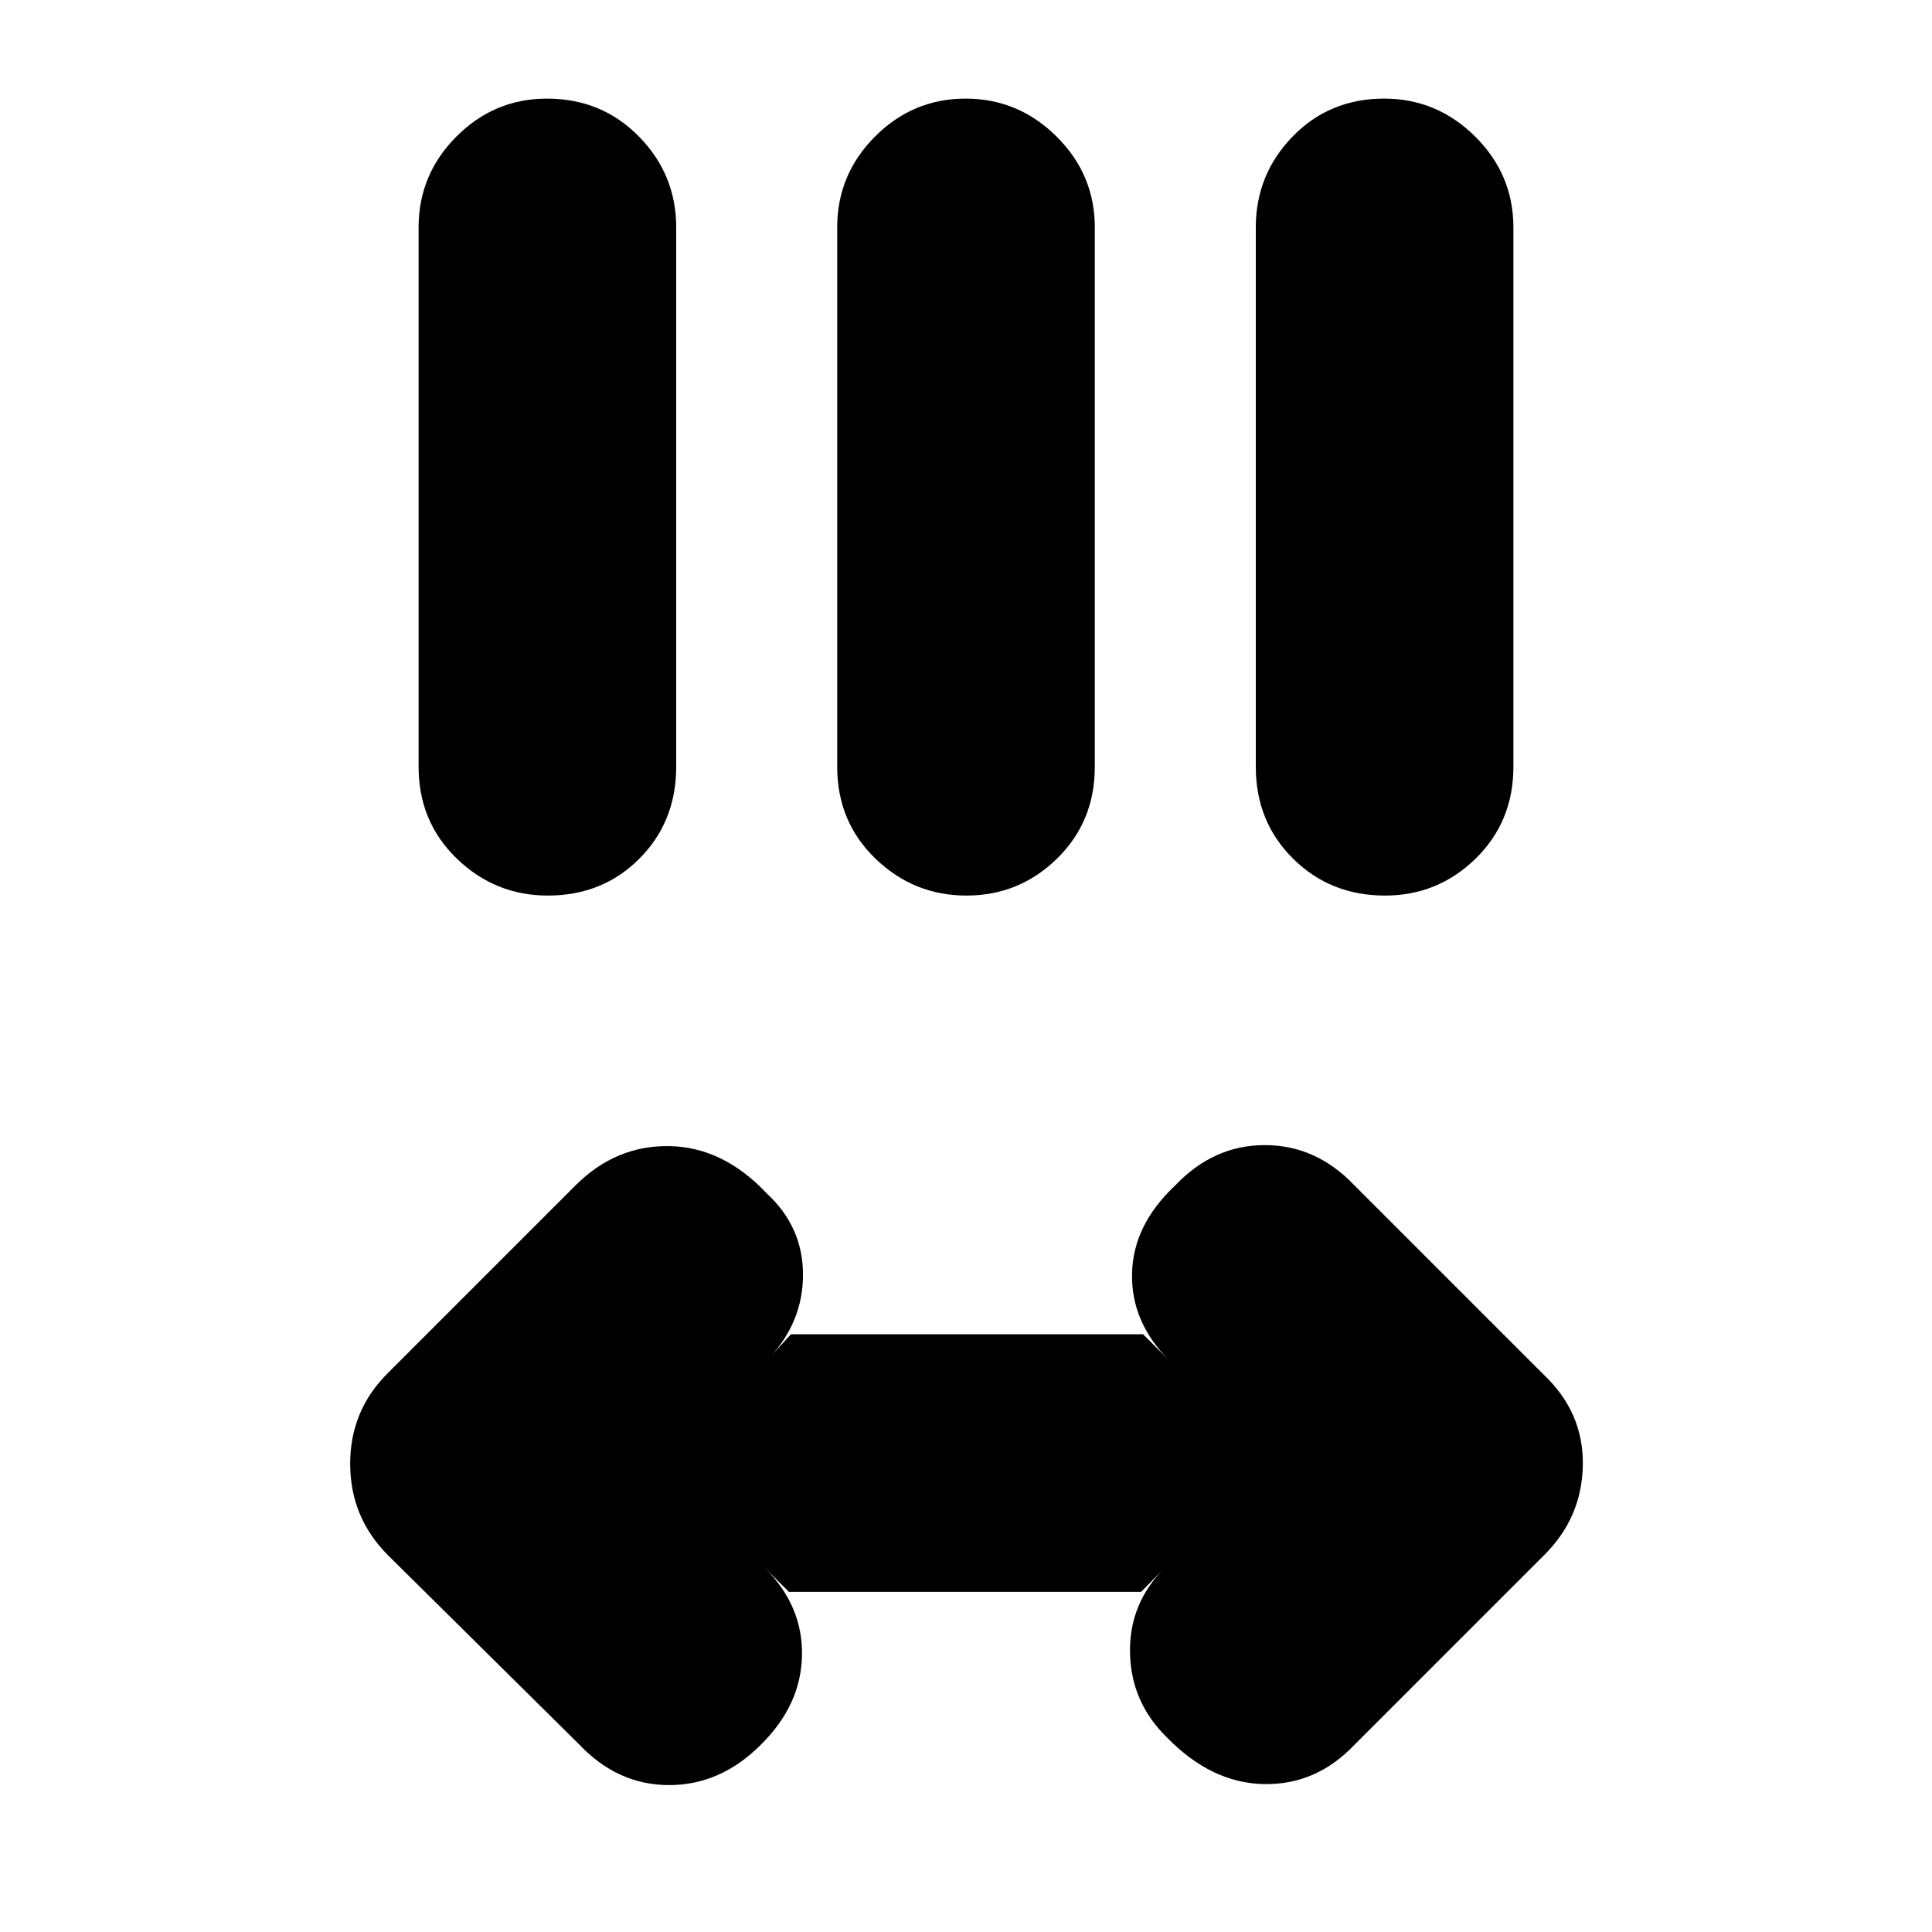 <svg xmlns="http://www.w3.org/2000/svg" height="20" viewBox="0 96 960 960" width="20"><path d="m392 887-12-12q19 19 18.5 43.667Q398 943.333 378 963q-20 20-45.5 20T288 963l-95.138-94.138Q174 850 174 823.318T193 778l93-93q20-20 46.667-19.5Q359.333 666 381 689q18 16.667 18 40.333 0 23.667-16.979 41.646L393 759h175l13 13q-19-19-18.5-43.167Q563 704.667 584 685q19-20 44.5-20t44.5 20l94.138 94.138Q787 798 786.5 824.182T767 869l-94 94q-19 20-45 19.5t-48-23.022Q562 942 561.5 917.356q-.5-24.643 17.223-42.294L567 887H392ZM272.211 541Q246 541 227 522.65T208 477V209q0-26.3 18.789-45.15 18.79-18.85 45-18.85Q299 145 317.5 163.85T336 209v268q0 27.3-18.289 45.65-18.29 18.35-45.5 18.35Zm208 0Q454 541 435 522.65T416 477V209q0-26.3 18.789-45.15 18.79-18.85 45-18.85Q506 145 525 163.85T544 209v268q0 27.3-18.789 45.65-18.79 18.35-45 18.35Zm208 0Q661 541 642.5 522.65T624 477V209q0-26.3 18.289-45.15 18.29-18.85 45.5-18.85Q714 145 733 163.85T752 209v268q0 27.3-18.789 45.65-18.79 18.35-45 18.35Z"/></svg>
